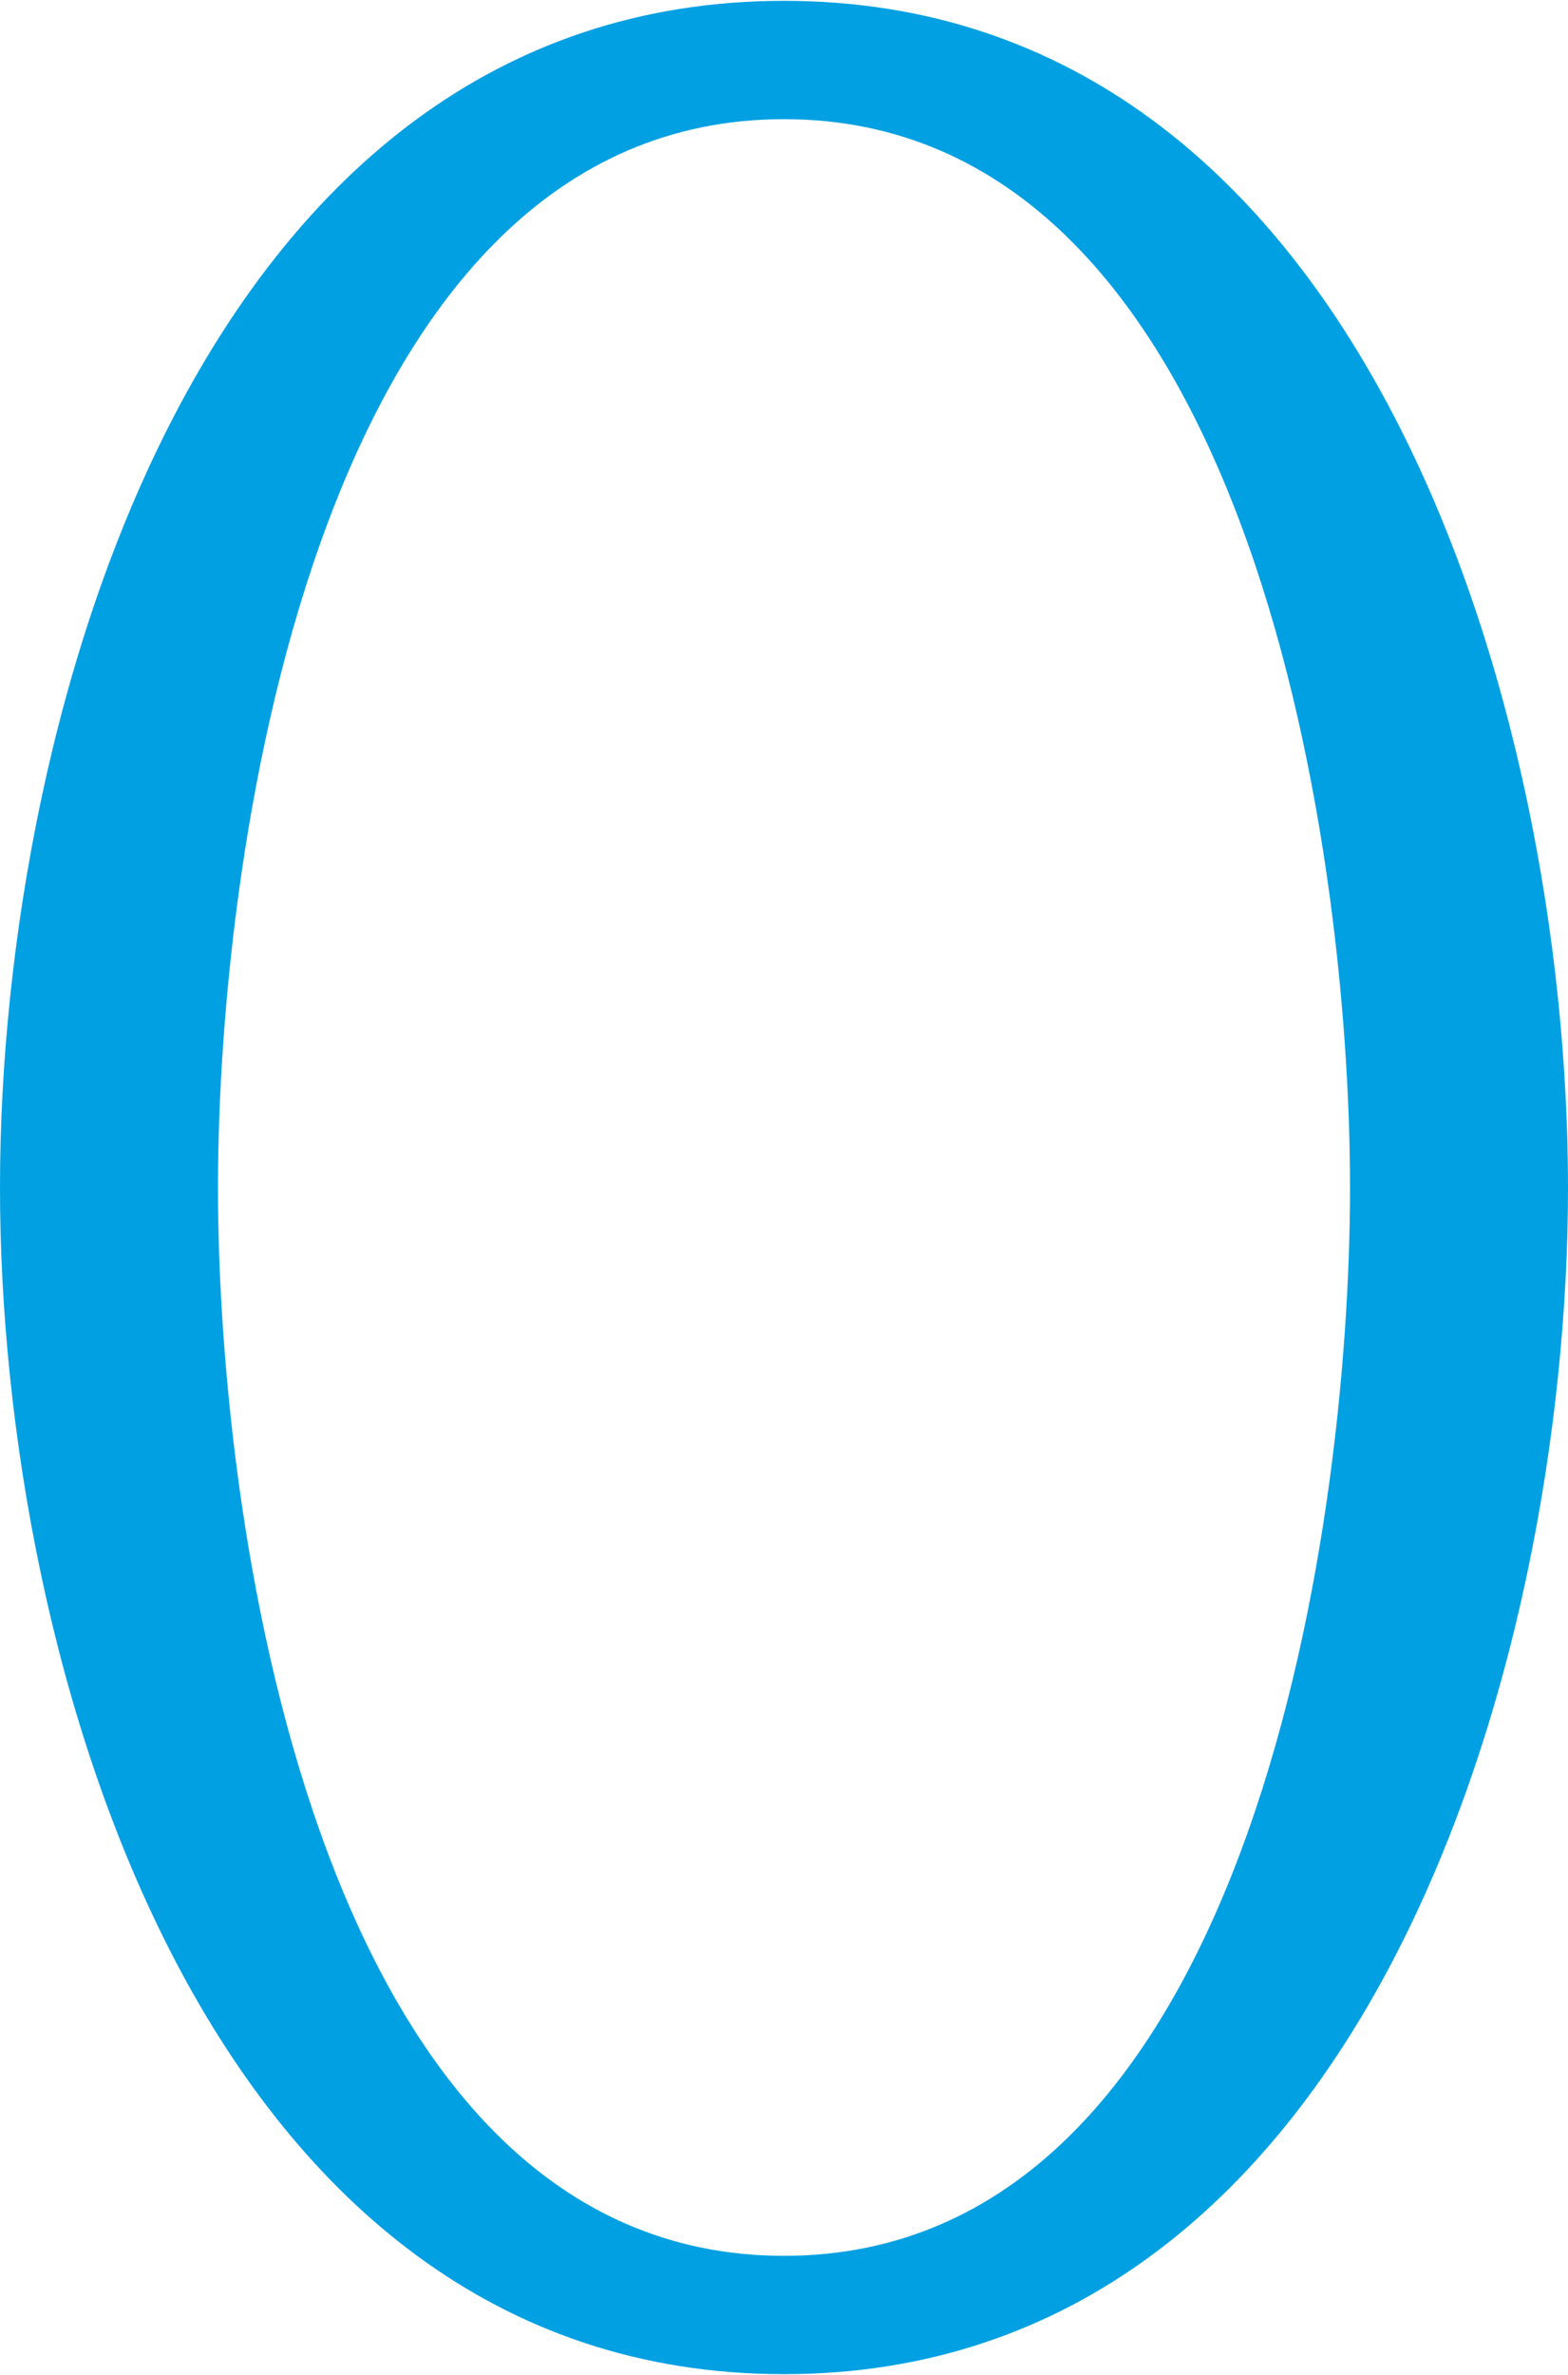 <?xml version="1.0" encoding="UTF-8"?>
<!DOCTYPE svg PUBLIC "-//W3C//DTD SVG 1.1//EN" "http://www.w3.org/Graphics/SVG/1.1/DTD/svg11.dtd">
<!-- Creator: CorelDRAW X8 -->
<svg xmlns="http://www.w3.org/2000/svg" xml:space="preserve" width="928px" height="1405px" version="1.1" style="shape-rendering:geometricPrecision; text-rendering:geometricPrecision; image-rendering:optimizeQuality; fill-rule:evenodd; clip-rule:evenodd"
viewBox="0 0 928 1404"
 xmlns:xlink="http://www.w3.org/1999/xlink">
 <defs>
  <style type="text/css">
   <![CDATA[
    .fil0 {fill:#00A0E3;fill-rule:nonzero}
   ]]>
  </style>
 </defs>
 <g id="Layer_x0020_1">
  <path class="fil0" d="M464 1404c342,0 464,-418 464,-702 0,-283 -121,-702 -464,-702 -343,0 -464,419 -464,702 0,284 122,702 464,702zm0 -1334c273,0 335,425 335,632 0,208 -62,632 -335,632 -273,0 -335,-424 -335,-632 0,-207 62,-632 335,-632z"/>
 </g>
</svg>
